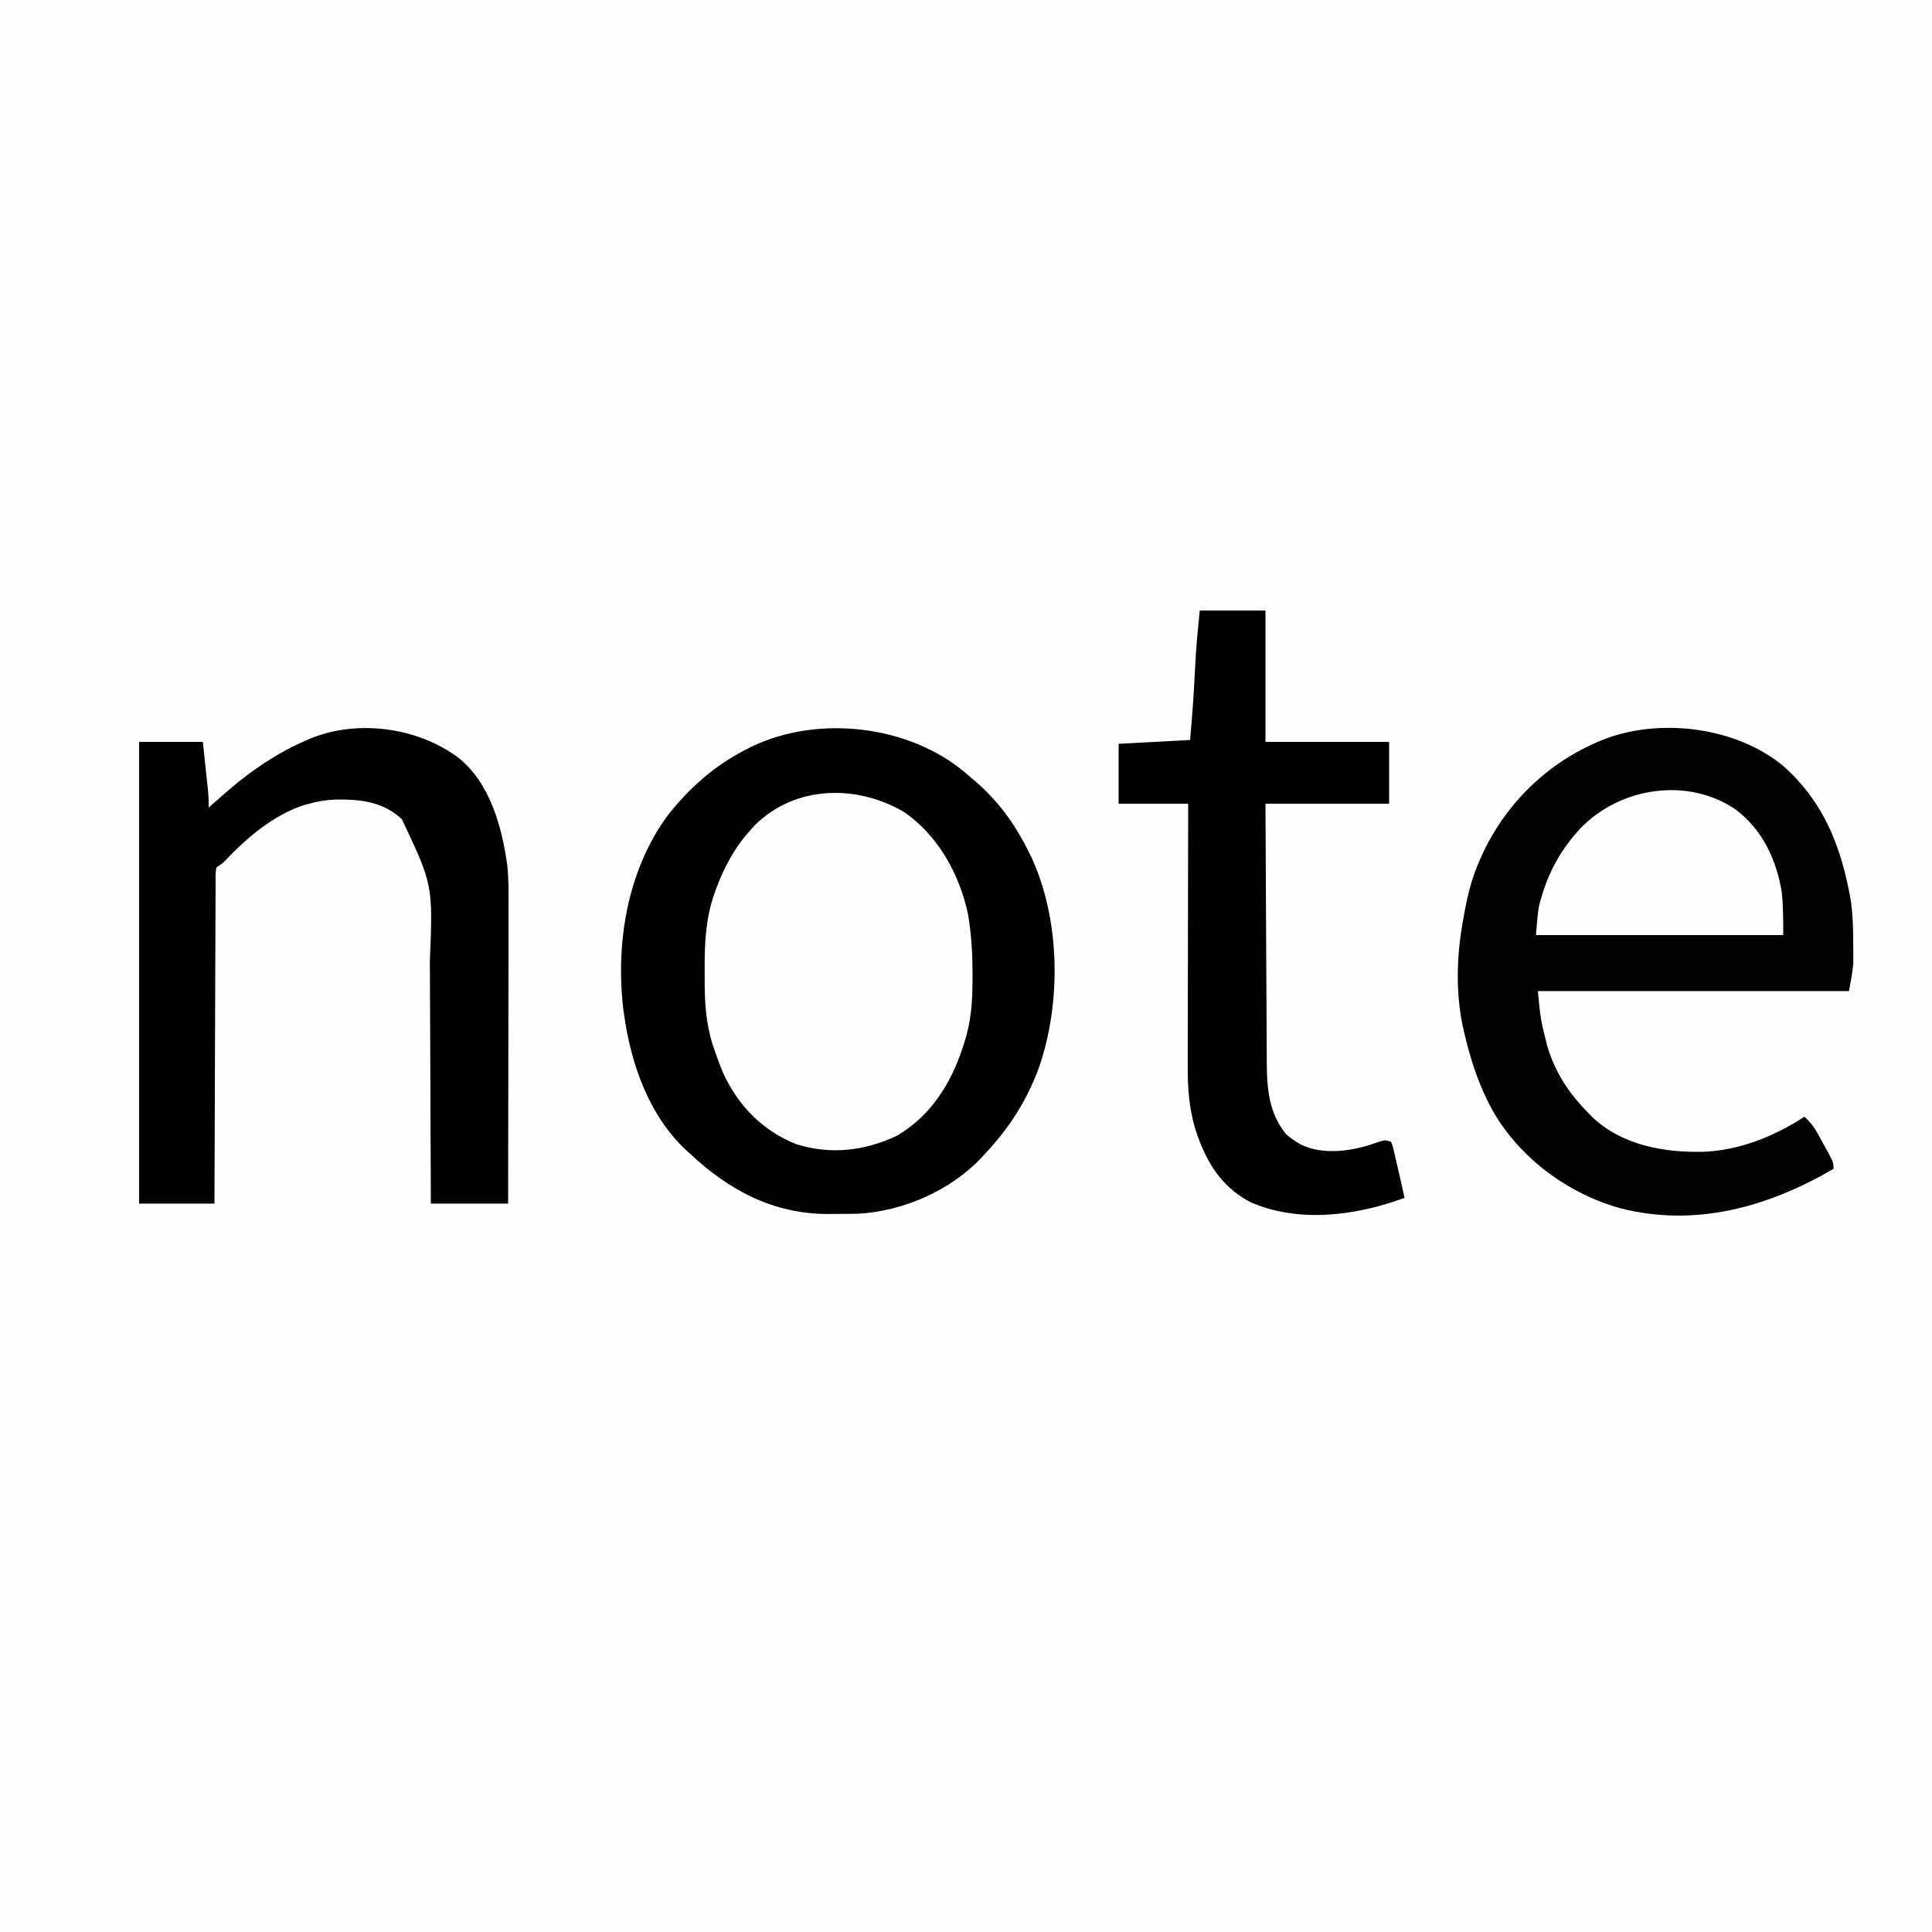 <?xml version="1.0" encoding="UTF-8"?>
<svg version="1.1" viewBox="0 0 1000 1000" xmlns="http://www.w3.org/2000/svg">
<path transform="translate(0)" d="m0 0h1e3v1e3h-1e3v-1e3z" fill="#FEFEFE"/>
<path transform="translate(499.61 399.92)" d="m0 0c0.789 0.687 1.578 1.374 2.391 2.082 0.81 0.677 1.619 1.353 2.453 2.051 11.947 10.275 20.513 21.917 27.547 35.949 0.566 1.119 1.132 2.238 1.715 3.391 15.18 32.601 15.71 75.771 3.973 109.36-6.327 17.074-15.203 30.988-27.688 44.25-0.539 0.603-1.078 1.207-1.633 1.828-16.095 17.308-40.766 28.094-64.094 29.377-3.906 0.098-7.804 0.117-11.711 0.108-1.303 0.016-2.605 0.032-3.947 0.049-28.319 0.014-51.375-12.308-71.615-31.361-0.603-0.539-1.207-1.078-1.828-1.633-19.312-17.958-28.665-44.902-32.172-70.367-0.197-1.371-0.197-1.371-0.398-2.769-4.027-34.555 2.211-71.829 23.031-100.25 11.348-14.288 24.101-25.638 40.367-33.98 0.936-0.482 1.872-0.964 2.836-1.461 34.406-16.648 81.458-11.35 110.77 13.379z" fill="#010101"/>
<path transform="translate(922.65 396.16)" d="m0 0c19.95 17.434 29.329 39.339 34.352 64.836 0.247 1.24 0.495 2.48 0.75 3.758 1.336 8.144 1.446 16.254 1.5 24.492 0.014 1.634 0.014 1.634 0.029 3.301-0.004 1.061-0.009 2.121-0.013 3.214-0.002 0.936-0.005 1.872-0.007 2.837-0.369 4.844-1.39 9.618-2.259 14.397h-161c1.429 14.892 1.429 14.892 5 29 0.349 1.045 0.699 2.091 1.059 3.168 4.351 12.168 10.924 21.641 19.941 30.832 0.602 0.626 1.204 1.253 1.824 1.898 15.268 14.639 36.573 18.598 56.949 18.305 19.115-0.569 37.304-7.847 53.227-18.203 2.865 2.682 4.904 5.228 6.797 8.66 0.725 1.314 0.725 1.314 1.465 2.654 0.491 0.907 0.982 1.814 1.488 2.748 0.507 0.911 1.013 1.821 1.535 2.76 3.715 6.794 3.715 6.794 3.715 10.178-33.933 19.831-71.427 30.322-110.43 20.382-27.05-7.615-51.678-25.745-65.825-50.257-7.139-12.908-11.401-25.85-14.75-40.125-0.356-1.508-0.356-1.508-0.719-3.047-3.785-17.478-3.407-36.416-0.281-53.953 0.134-0.783 0.268-1.565 0.407-2.372 1.853-10.668 4.076-20.723 8.593-30.628 0.503-1.125 1.006-2.251 1.523-3.41 12.994-27.543 35.948-48.939 64.477-59.59 28.856-10.32 66.758-5.357 90.648 14.164z" fill="#020202"/>
<path transform="translate(237,392)" d="m0 0c16.683 13.122 22.811 36.023 25.586 56.032 0.739 7.081 0.675 14.143 0.641 21.255-5.6558e-4 1.687-2.4469e-4 3.373 8.8501e-4 5.06 5.6879e-4 4.534-0.011 9.068-0.025 13.602-0.013 4.755-0.014 9.51-0.016 14.266-0.006 8.985-0.023 17.969-0.043 26.954-0.022 10.237-0.033 20.474-0.043 30.711-0.021 21.04-0.057 42.08-0.101 63.12h-40c-0.022-6.969-0.022-6.969-0.044-14.079-0.051-15.415-0.117-30.829-0.192-46.244-0.045-9.338-0.084-18.677-0.111-28.015-0.023-8.149-0.057-16.299-0.102-24.448-0.024-4.306-0.043-8.612-0.049-12.918 1.573-39.221 1.573-39.221-14.502-73.296-9.769-9.066-21.355-10.335-34.25-10.152-4.796 0.195-9.14 0.841-13.75 2.152-1.268 0.35-1.268 0.35-2.562 0.707-15.819 5.035-29.835 17.048-41.07 28.953-1.367 1.34-1.367 1.34-4.367 3.34-0.466 3.107-0.466 3.107-0.399 6.846-0.007 0.712-0.013 1.425-0.02 2.158-0.019 2.398-0.016 4.797-0.014 7.195-0.009 1.715-0.019 3.429-0.031 5.144-0.028 4.665-0.037 9.33-0.043 13.995-0.009 4.871-0.036 9.743-0.06 14.614-0.044 9.229-0.072 18.459-0.095 27.688-0.027 10.505-0.071 21.011-0.116 31.516-0.093 21.614-0.162 43.229-0.222 64.844h-39v-239h33l1.5 14.188c0.157 1.468 0.313 2.937 0.475 4.45 0.122 1.165 0.244 2.33 0.369 3.53 0.126 1.189 0.251 2.377 0.381 3.602 0.236 2.767 0.33 5.455 0.275 8.23 0.438-0.389 0.877-0.779 1.328-1.18 2.213-1.952 4.441-3.887 6.672-5.82 0.883-0.772 1.766-1.544 2.676-2.34 12.241-10.485 25.467-19.313 40.324-25.66 0.635-0.272 1.271-0.545 1.925-0.826 24.287-9.892 55.165-5.654 76.075 9.826z"/>
<path transform="translate(467.94 420.31)" d="m0 0c17.478 11.949 28.709 32.189 33.062 52.688 1.85 10.625 2.405 21.055 2.375 31.812-5.4382e-4 0.744-0.001 1.488-0.002 2.254-0.038 11.395-0.725 22.069-4.373 32.933-0.22 0.686-0.439 1.373-0.666 2.08-6.156 18.943-16.748 35.691-34.334 45.92-16.655 7.707-33.905 9.763-51.574 4.316-17.535-6.738-30.633-20.279-38.277-37.262-1.537-3.636-2.868-7.321-4.148-11.055-0.316-0.905-0.632-1.81-0.957-2.742-3.66-11.286-4.37-22.531-4.304-34.293 0.011-2.264 6.656e-5 -4.527-0.013-6.791-0.014-12.596 0.658-25.193 4.898-37.174 0.258-0.746 0.516-1.493 0.782-2.262 4.219-11.73 10.086-22.545 18.593-31.738 0.961-1.042 0.961-1.042 1.941-2.106 20.957-20.559 52.752-20.855 76.996-6.582z" fill="#FEFEFE"/>
<path transform="translate(621,316)" d="m0 0h34v68h64v32h-64c0.12 25.681 0.12 25.681 0.258 51.361 0.06 10.477 0.119 20.954 0.164 31.431 0.033 7.631 0.073 15.263 0.121 22.894 0.025 4.037 0.047 8.075 0.061 12.112 0.013 3.808 0.035 7.615 0.064 11.423 0.009 1.39 0.015 2.78 0.017 4.171 0.024 13.556 0.964 26.638 9.913 37.557 1.713 1.607 3.397 2.83 5.402 4.051 0.99 0.615 0.99 0.615 2 1.242 11.058 5.567 25.12 3.816 36.5 0.195 1.386-0.479 2.771-0.96 4.156-1.441 3.344-0.996 3.344-0.996 6.344 0.004 0.768 1.807 0.768 1.807 1.316 4.156 0.207 0.859 0.414 1.717 0.627 2.602 0.306 1.357 0.306 1.357 0.619 2.742 0.208 0.874 0.416 1.748 0.631 2.648 1.326 5.604 2.567 11.228 3.807 16.852-25.142 9.259-55.094 13.304-80.25 2-15.505-8.417-22.851-21.565-28.125-37.812-3.175-10.757-3.912-21.126-3.852-32.298 5.6536e-4 -1.489 2.4513e-4 -2.979-8.8501e-4 -4.468-5.6966e-4 -4.01 0.011-8.019 0.025-12.029 0.013-4.203 0.014-8.405 0.016-12.608 0.006-7.944 0.023-15.887 0.043-23.83 0.022-9.05 0.033-18.099 0.043-27.149 0.021-18.602 0.058-37.204 0.101-55.806h-36v-31l37-2c1.507-17.859 1.507-17.859 2.5-35.75 0.427-10.466 1.437-20.829 2.5-31.25z" fill="#010101"/>
<path transform="translate(898.51 419.11)" d="m0 0c13.772 10.469 20.979 25.846 23.742 42.707 0.768 7.36 0.75 14.787 0.75 22.188h-128c1.18-14.158 1.18-14.158 3.062-20.312 0.215-0.712 0.43-1.424 0.651-2.158 3.595-11.251 9.426-21.696 17.287-30.529 0.541-0.611 1.083-1.222 1.641-1.852 20.463-21.706 55.914-27.221 80.867-10.043z" fill="#FDFDFD"/>
</svg>
